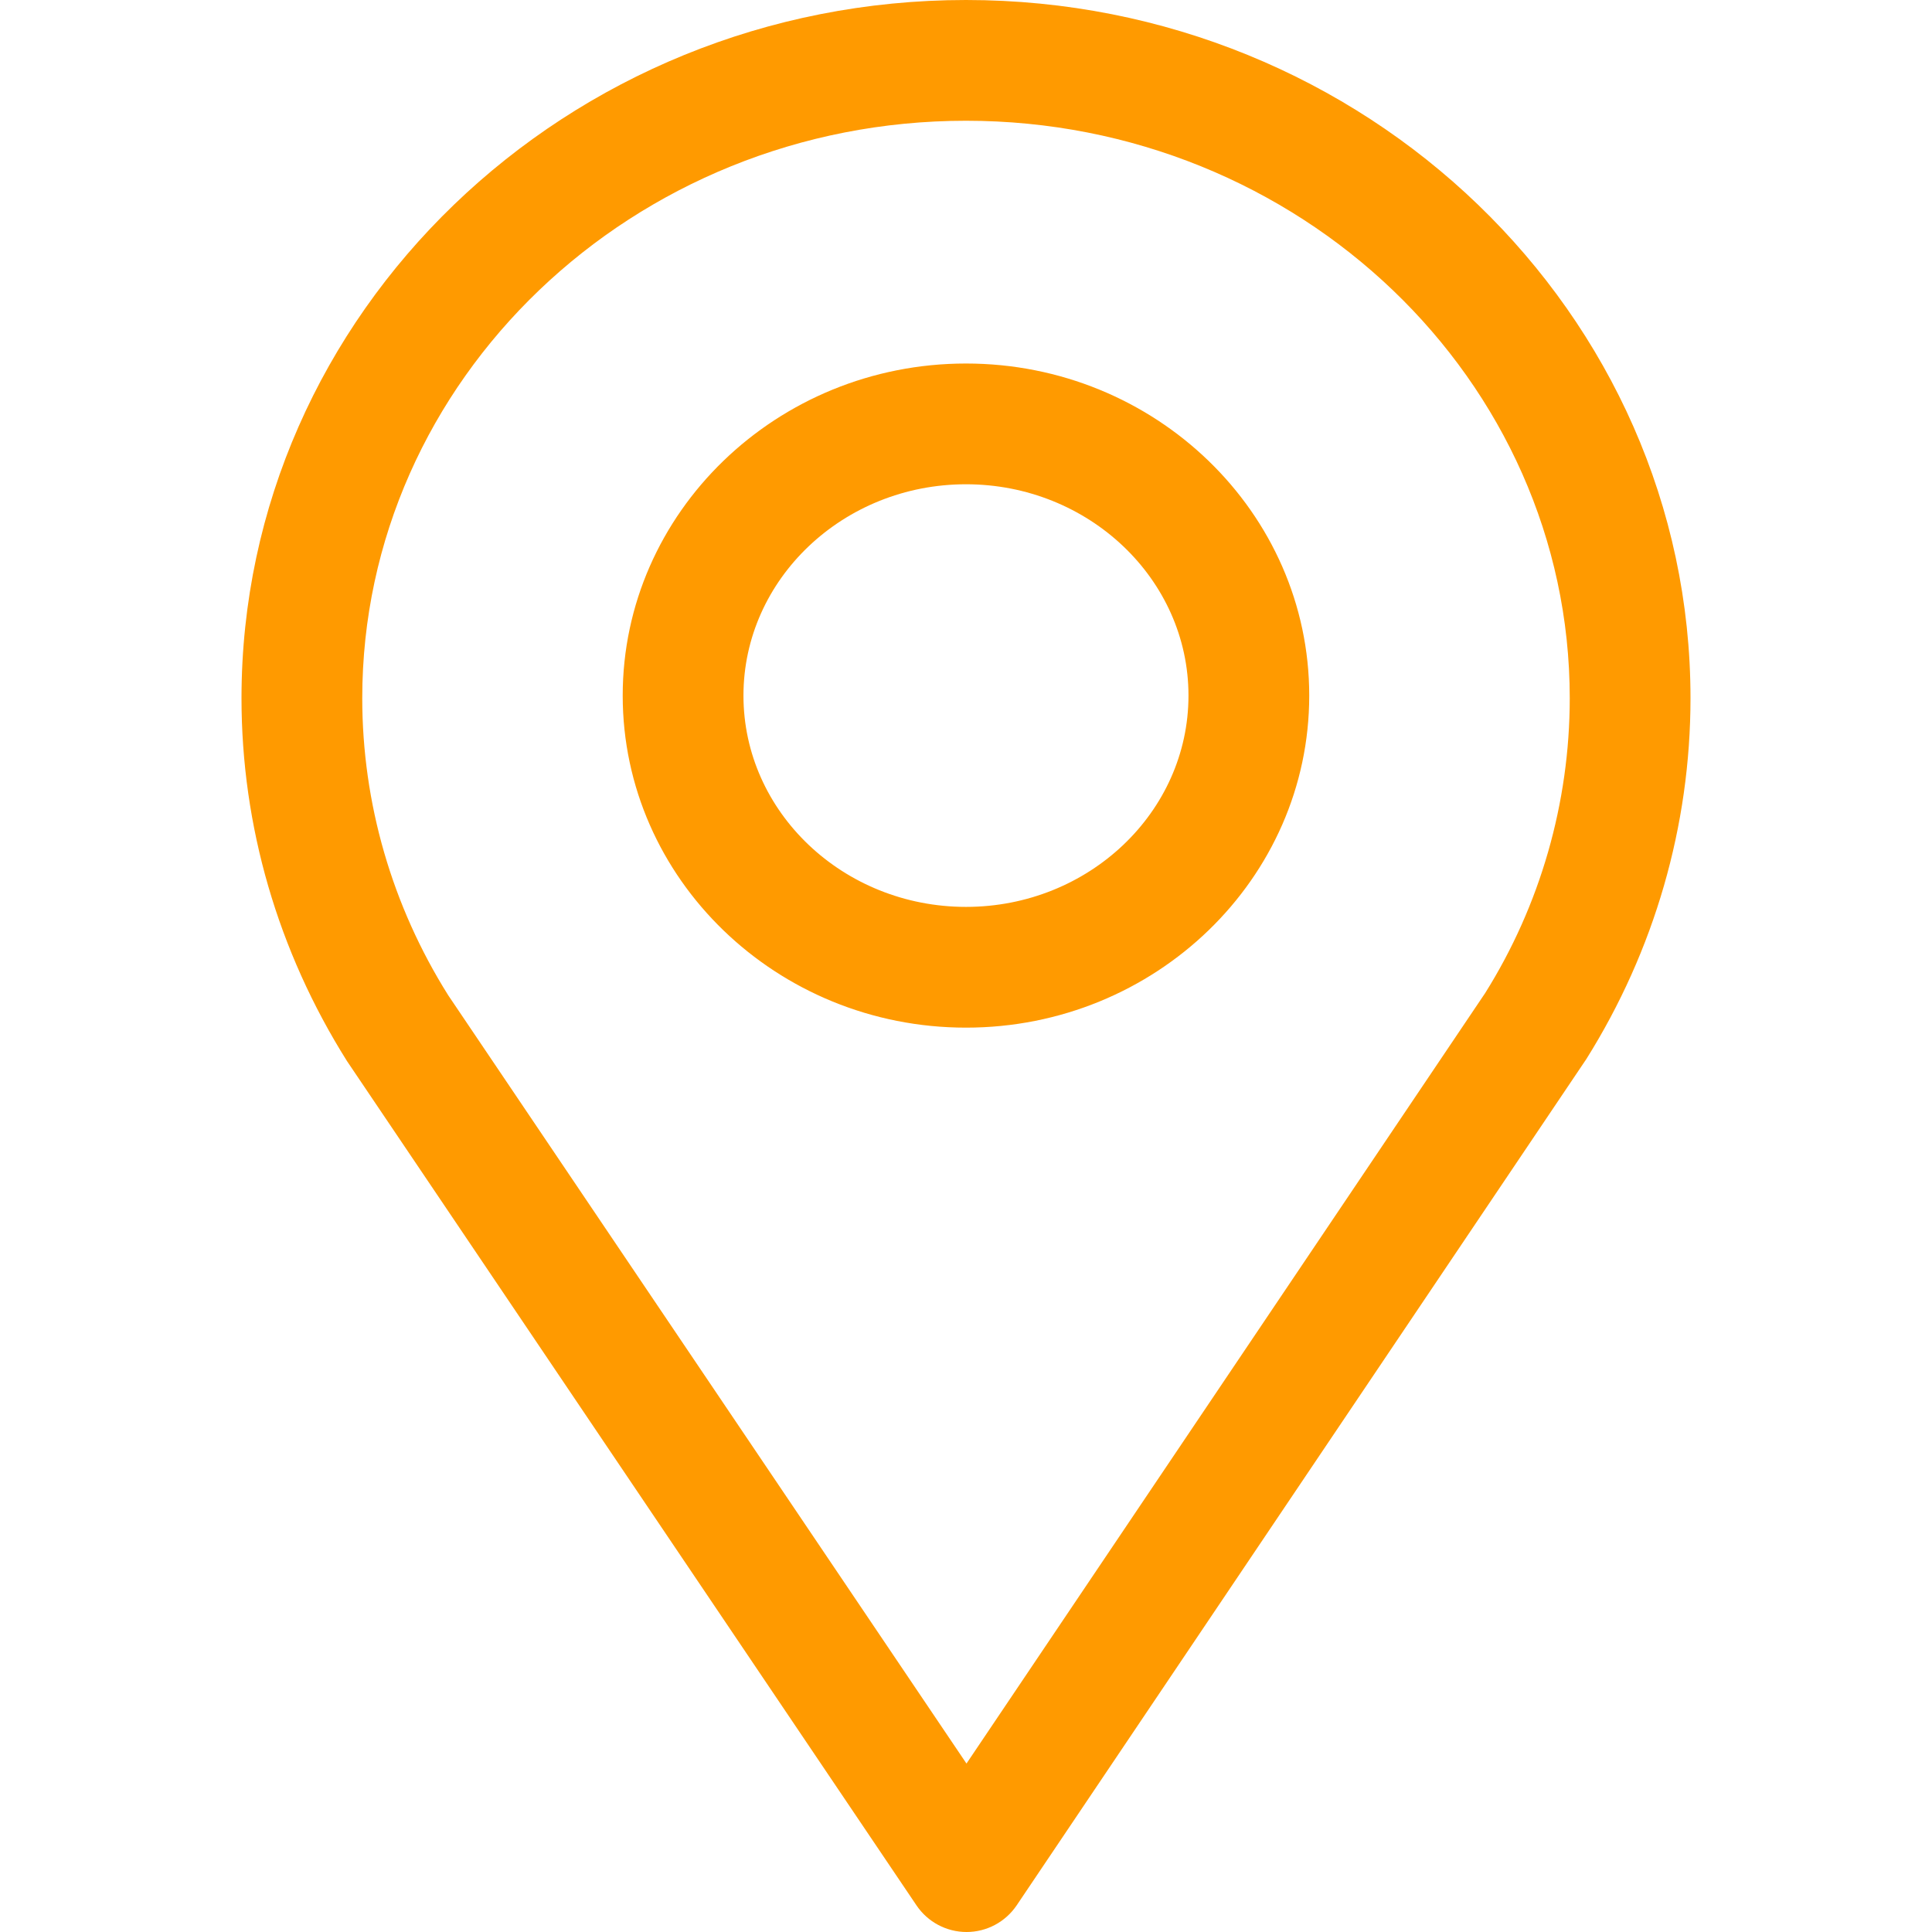 <?xml version="1.0" standalone="no"?><!DOCTYPE svg PUBLIC "-//W3C//DTD SVG 1.1//EN" "http://www.w3.org/Graphics/SVG/1.1/DTD/svg11.dtd"><svg t="1497338372611" class="icon" style="" viewBox="0 0 1024 1024" version="1.1" xmlns="http://www.w3.org/2000/svg" p-id="5552" xmlns:xlink="http://www.w3.org/1999/xlink" width="200" height="200"><defs><style type="text/css"></style></defs><path d="M840.8 561.312 538.848 1009.888C532.896 1018.688 522.944 1024 512.32 1024L512.288 1024C501.664 1024 491.712 1018.72 485.76 1009.888L183.936 562.432C147.168 503.968 128 437.728 128 370.048 128 166.016 300.256 0 512 0 723.744 0 896 166.016 896 370.048 896 437.6 876.896 503.744 840.8 561.312ZM512 64C335.552 64 192 201.312 192 370.048 192 425.664 207.776 480.096 237.568 527.52L512.256 934.72 787.136 526.4C816.288 479.936 832 425.568 832 370.048 832 201.312 688.448 64 512 64ZM512 544.672C411.68 544.672 330.048 465.728 330.048 368.672 330.048 271.648 411.68 192.672 512 192.672 612.32 192.672 693.92 271.648 693.92 368.672 693.92 465.728 612.32 544.672 512 544.672ZM512 256.672C446.976 256.672 394.048 306.944 394.048 368.672 394.048 430.432 446.976 480.672 512 480.672 577.024 480.672 629.92 430.432 629.92 368.672 629.92 306.944 577.024 256.672 512 256.672Z" p-id="5553" fill="#ff9a00"></path></svg>